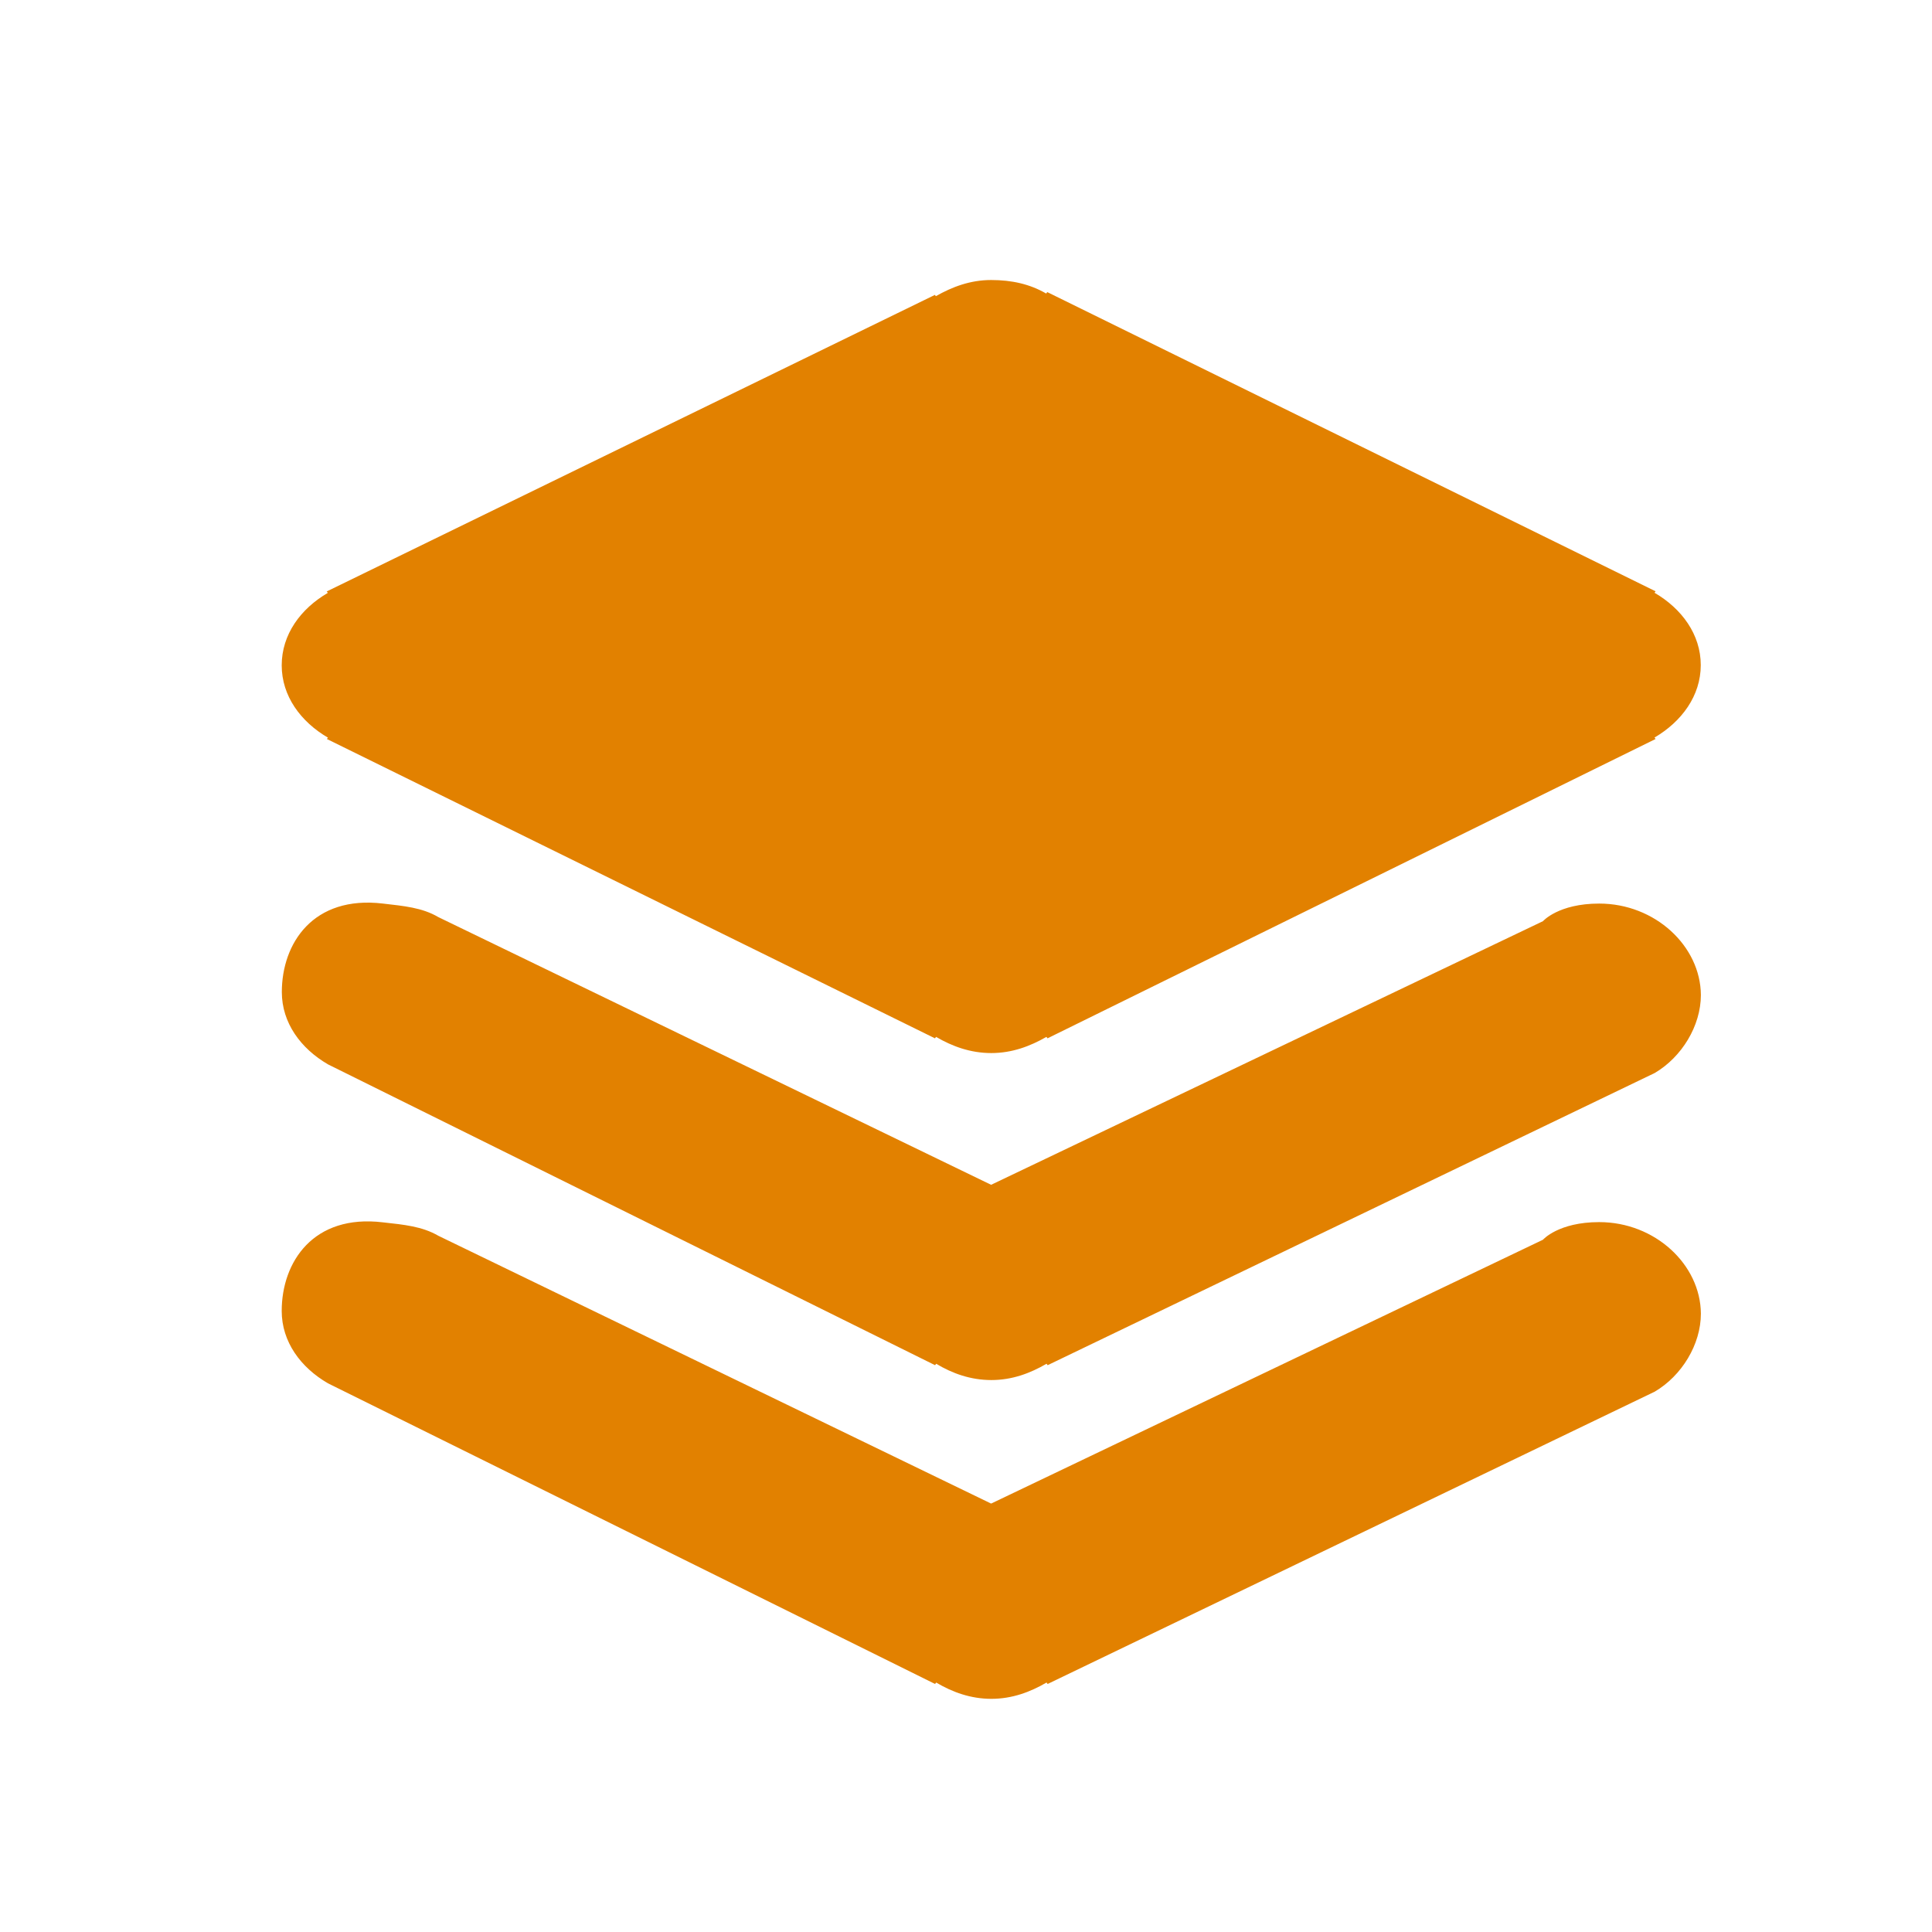 <svg xmlns="http://www.w3.org/2000/svg" width="16" height="16" enable-background="new 0 0 16 16" viewBox="0 0 16 16"><g><path fill="#E28100" d="M2.716,6.109L2.707,6.12l5.036,2.479l0.009-0.012c0.133,0.078,0.285,0.134,0.457,0.134 c0.173,0,0.323-0.057,0.457-0.134l0.009,0.012l5.036-2.479l-0.009-0.012c0.225-0.132,0.383-0.346,0.383-0.6 c0-0.254-0.158-0.468-0.383-0.599l0.009-0.012L8.673,2.419L8.664,2.431C8.53,2.353,8.38,2.319,8.208,2.319 c-0.173,0-0.323,0.057-0.458,0.134L7.743,2.442L2.706,4.898L2.715,4.91C2.49,5.041,2.333,5.254,2.333,5.51 C2.333,5.764,2.49,5.977,2.716,6.109L2.716,6.109z M13.244,7.483c-0.339,0-0.466,0.146-0.466,0.146l-4.57,2.183L3.63,7.595 C3.496,7.516,3.344,7.503,3.172,7.483C2.594,7.414,2.334,7.811,2.334,8.216c0,0.255,0.157,0.468,0.383,0.599l5.027,2.491 l0.009-0.012c0.133,0.08,0.285,0.135,0.457,0.135c0.173,0,0.323-0.057,0.457-0.135l0.009,0.012l5.028-2.42 c0.224-0.132,0.382-0.391,0.382-0.646C14.083,7.835,13.707,7.483,13.244,7.483L13.244,7.483z M13.244,10.121 c-0.339,0-0.466,0.146-0.466,0.146l-4.57,2.185L3.63,10.234c-0.134-0.078-0.286-0.092-0.458-0.111 c-0.577-0.07-0.839,0.328-0.839,0.734c0,0.255,0.157,0.468,0.383,0.599l5.028,2.49l0.009-0.012 c0.133,0.079,0.285,0.135,0.457,0.135c0.173,0,0.323-0.057,0.457-0.135l0.009,0.012l5.028-2.421 c0.224-0.132,0.382-0.391,0.382-0.646C14.083,10.473,13.707,10.121,13.244,10.121L13.244,10.121z"/></g></svg>